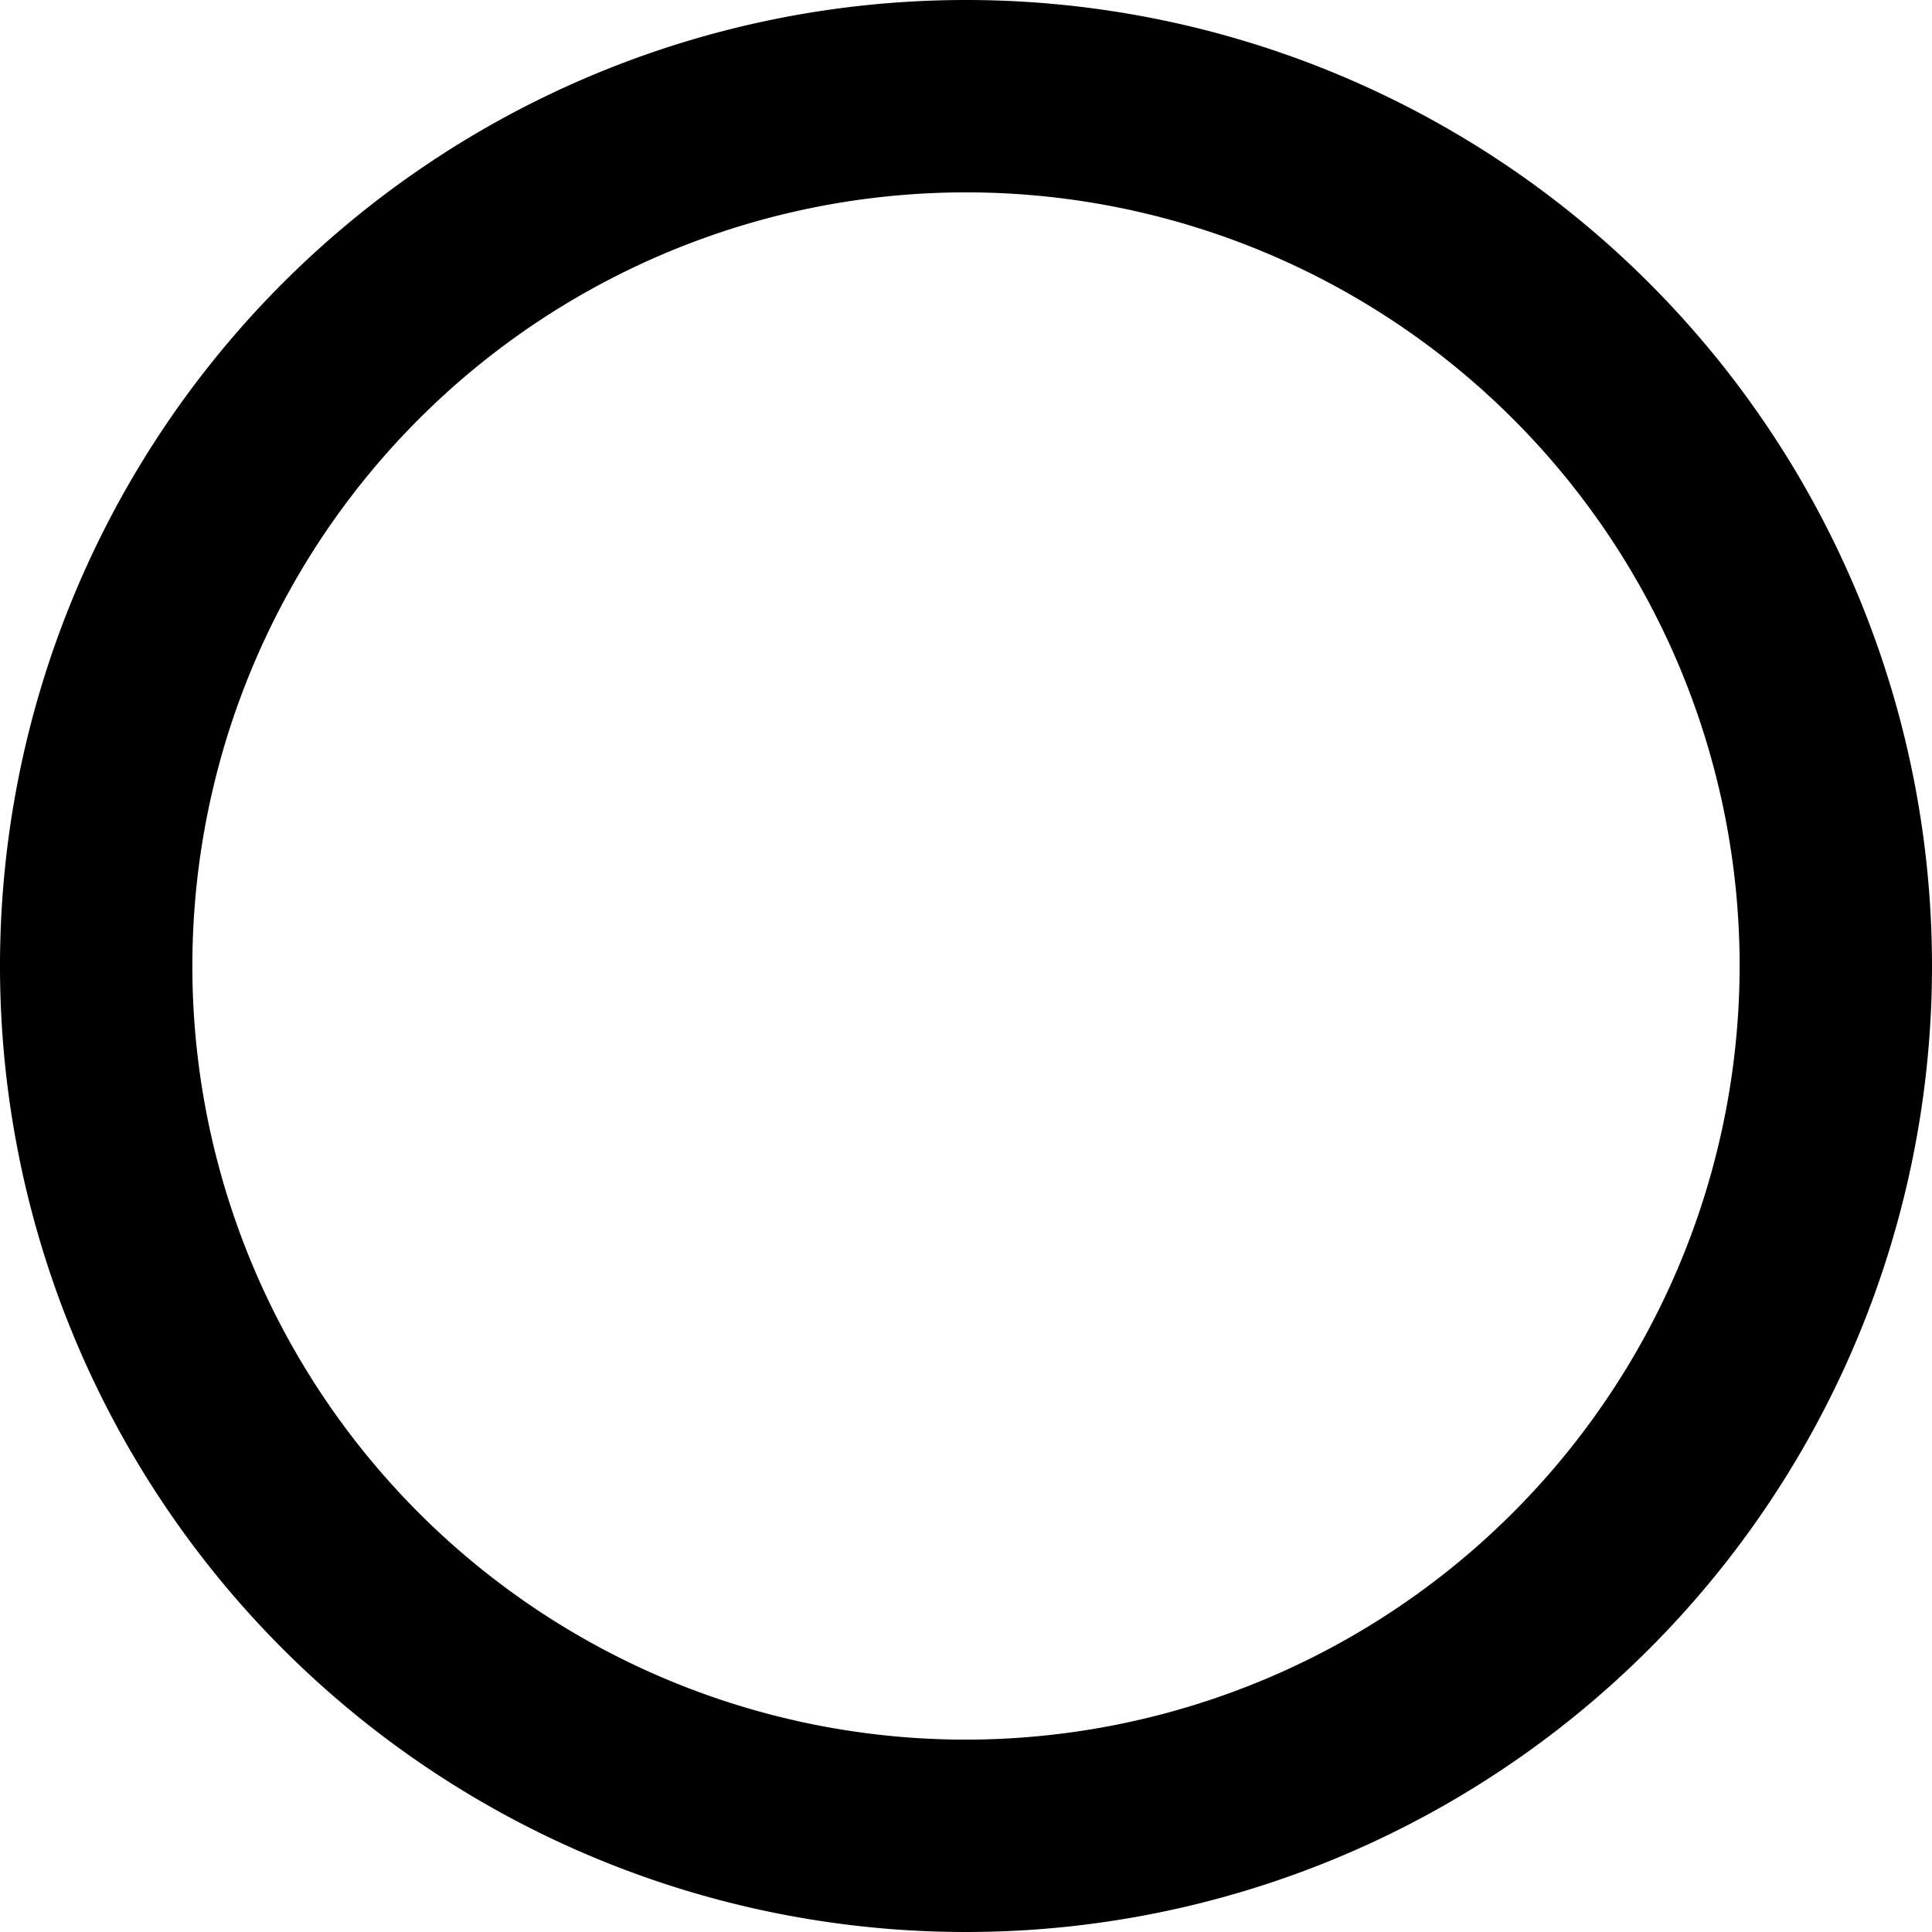 <svg xmlns="http://www.w3.org/2000/svg" width="231" height="231" viewBox="0 0 231 231">
  <path id="ellipse-vide_logo" d="M115.5,23A92.5,92.5,0,1,0,208,115.5,92.6,92.6,0,0,0,115.5,23m0-23A115.5,115.5,0,1,1,0,115.5,115.5,115.5,0,0,1,115.5,0Z" transform="translate(231) rotate(90)"/>
</svg>
